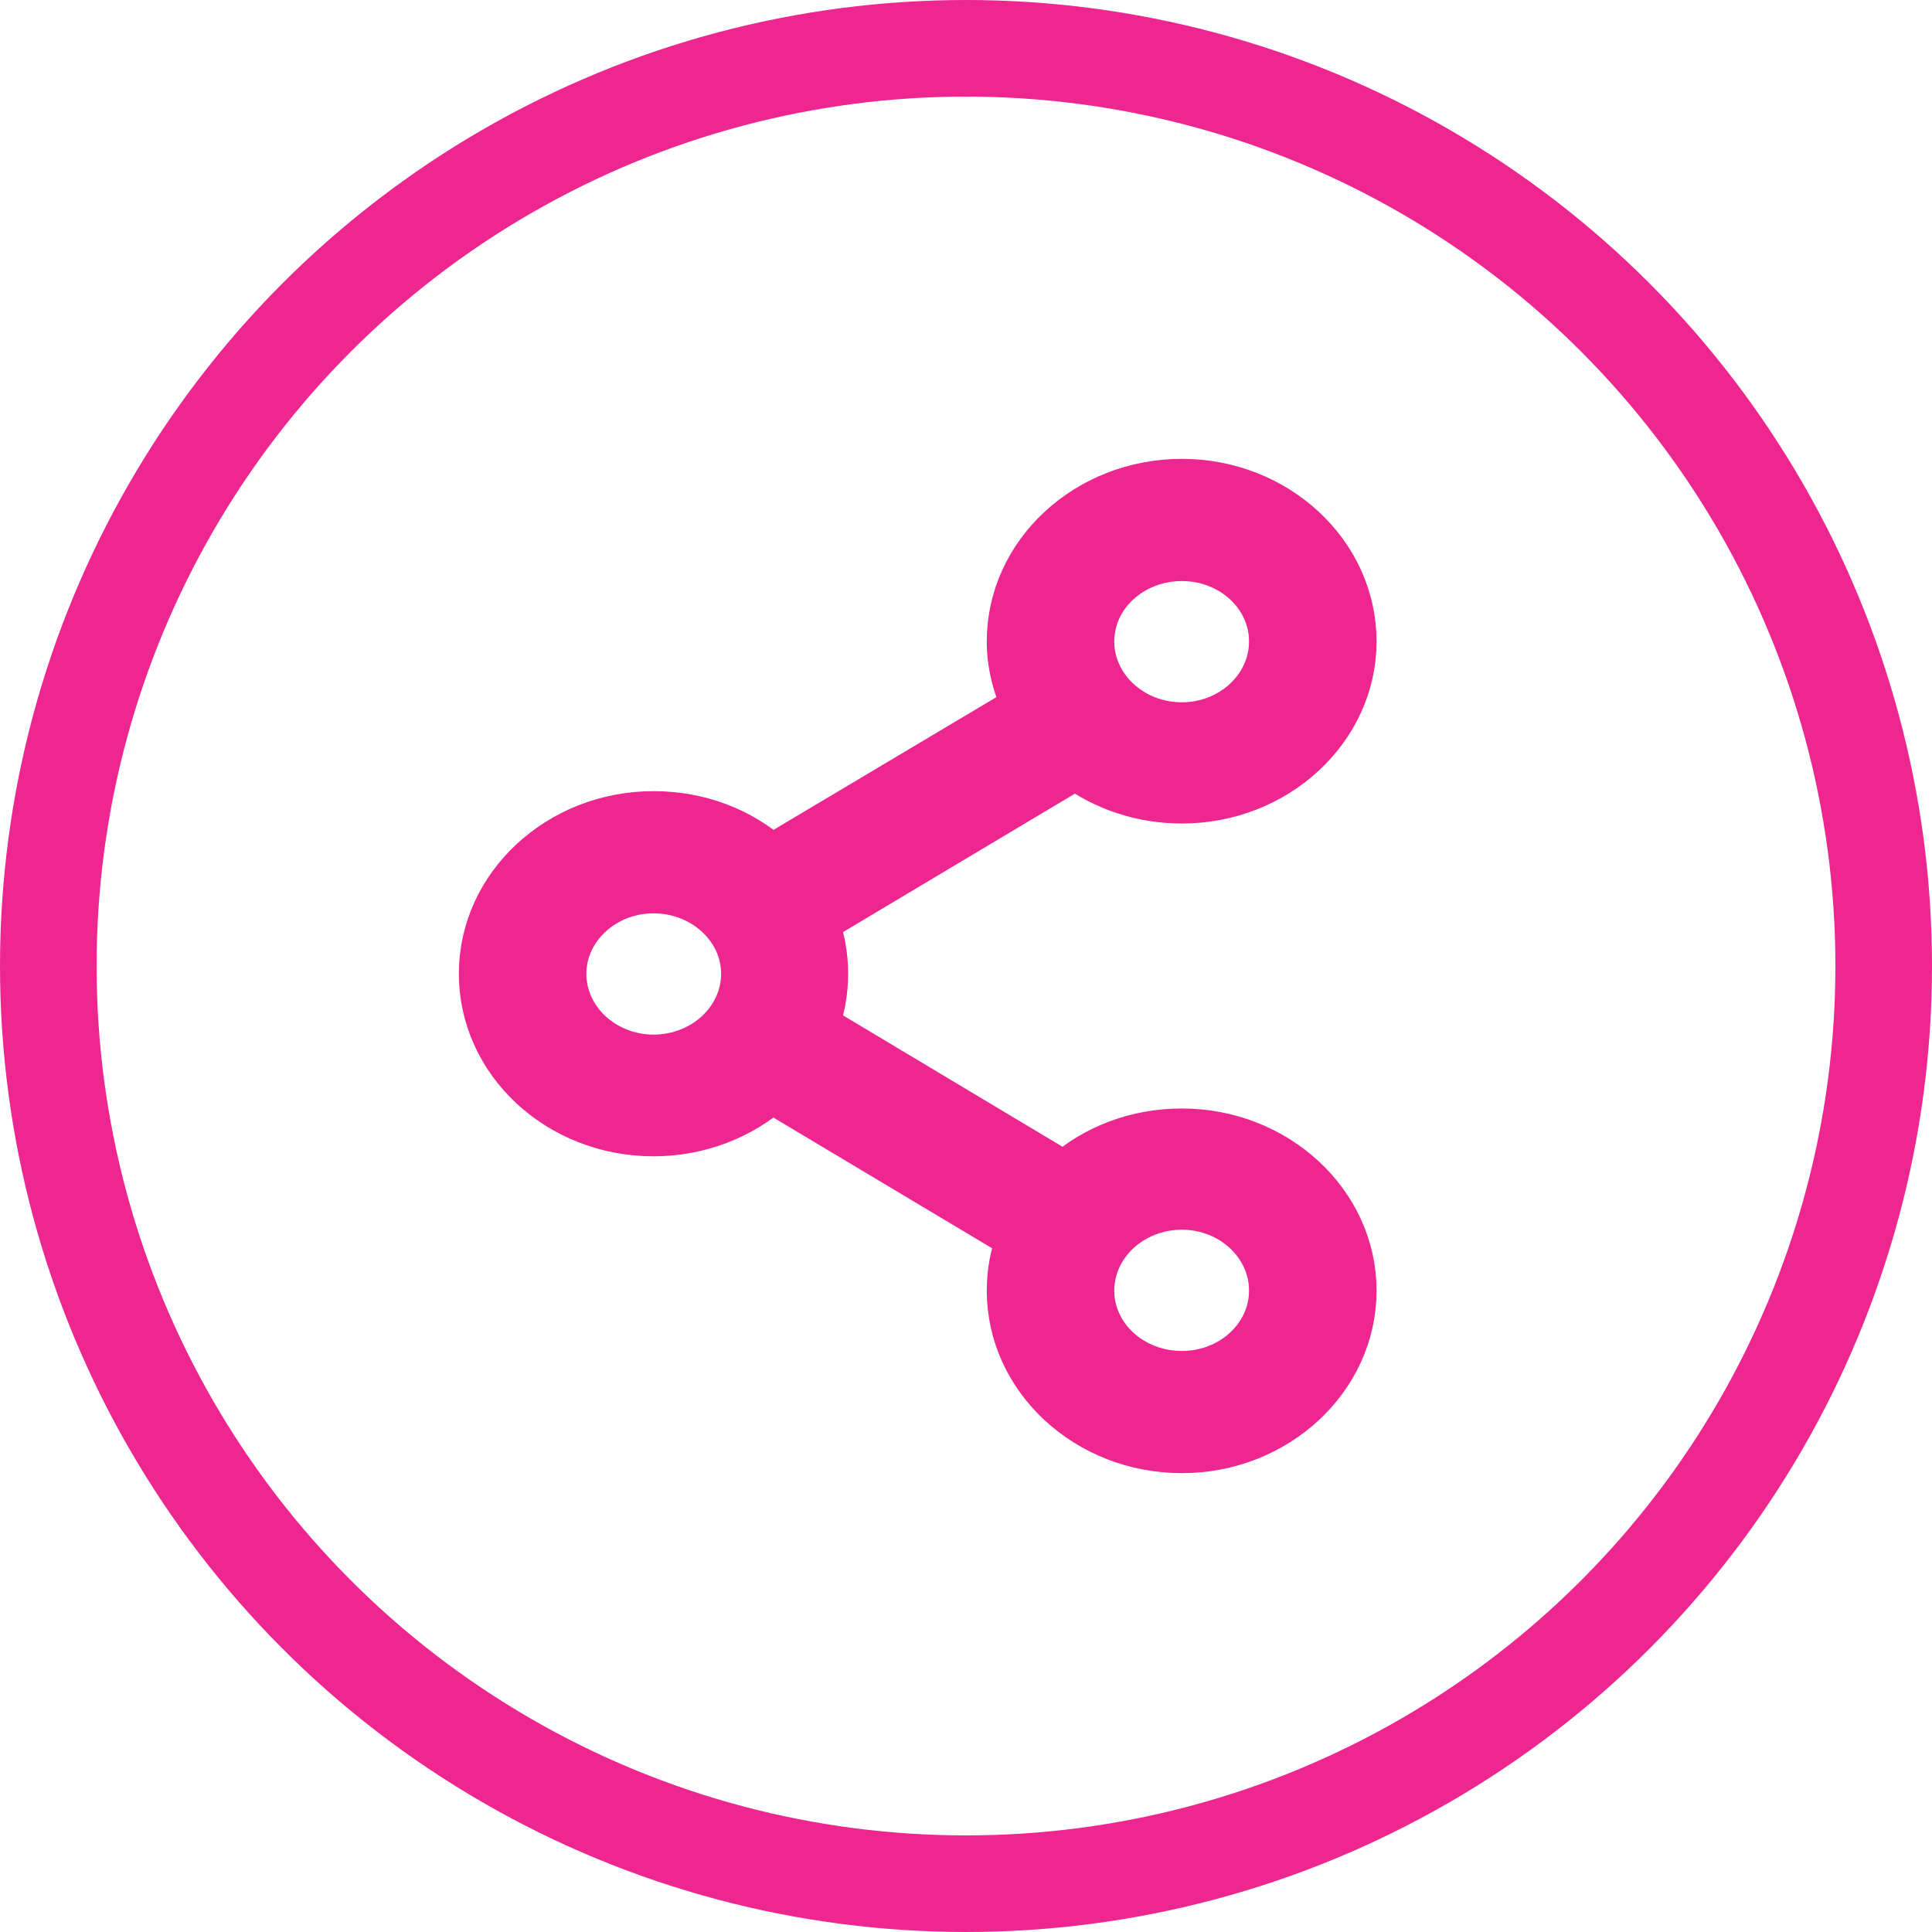 <?xml version="1.0" encoding="UTF-8"?>
<!DOCTYPE svg PUBLIC "-//W3C//DTD SVG 1.1//EN" "http://www.w3.org/Graphics/SVG/1.1/DTD/svg11.dtd">
<!-- Creator: CorelDRAW 2020 (64-Bit) -->
<svg xmlns="http://www.w3.org/2000/svg" xml:space="preserve" width="40px" height="40px" version="1.1" style="shape-rendering:geometricPrecision; text-rendering:geometricPrecision; image-rendering:optimizeQuality; fill-rule:evenodd; clip-rule:evenodd"
viewBox="0 0 40 40"
 xmlns:xlink="http://www.w3.org/1999/xlink"
 xmlns:xodm="http://www.corel.com/coreldraw/odm/2003">
 <defs>
  <style type="text/css">
   <![CDATA[
    .str1 {stroke:#ED2690;stroke-miterlimit:22.926}
    .str0 {stroke:#ED2690;stroke-width:2;stroke-miterlimit:22.926}
    .fil0 {fill:none}
    .fil1 {fill:#ED2690;fill-rule:nonzero}
   ]]>
  </style>
 </defs>
 <g id="Слой_x0020_1">
  <circle class="fil0 str0" cx="20" cy="20" r="19"/>
  <path class="fil1 str1" d="M24.47 23.45c-0.95,0 -1.8,0.34 -2.43,0.9l-5.18 -3.1c0.13,-0.34 0.2,-0.71 0.2,-1.09 0,-0.38 -0.07,-0.75 -0.2,-1.09l5.41 -3.23c0.6,0.44 1.36,0.71 2.2,0.71 1.94,0 3.53,-1.47 3.53,-3.27 0,-1.81 -1.59,-3.28 -3.53,-3.28 -1.95,0 -3.54,1.47 -3.54,3.28 0,0.48 0.12,0.94 0.33,1.36l-5.29 3.15c-0.63,-0.57 -1.49,-0.91 -2.44,-0.91 -1.94,0 -3.53,1.47 -3.53,3.28 0,1.81 1.58,3.28 3.53,3.28 0.95,0 1.81,-0.35 2.44,-0.91l5.17 3.09c-0.14,0.34 -0.21,0.72 -0.21,1.1 0,1.81 1.59,3.28 3.54,3.28 1.94,0 3.53,-1.47 3.53,-3.28 0,-1.8 -1.59,-3.27 -3.53,-3.27zm0 -11.92c1.04,0 1.89,0.78 1.89,1.75 0,0.97 -0.85,1.76 -1.89,1.76 -1.05,0 -1.9,-0.79 -1.9,-1.76 0,-0.97 0.85,-1.75 1.9,-1.75zm-10.94 10.39c-1.04,0 -1.89,-0.79 -1.89,-1.76 0,-0.96 0.85,-1.75 1.89,-1.75 1.05,0 1.9,0.79 1.9,1.75 0,0.97 -0.85,1.76 -1.9,1.76zm10.94 6.55c-1.05,0 -1.9,-0.78 -1.9,-1.75 0,-0.97 0.85,-1.76 1.9,-1.76 1.04,0 1.89,0.79 1.89,1.76 0,0.97 -0.85,1.75 -1.89,1.75z"/>
 </g>
</svg>
